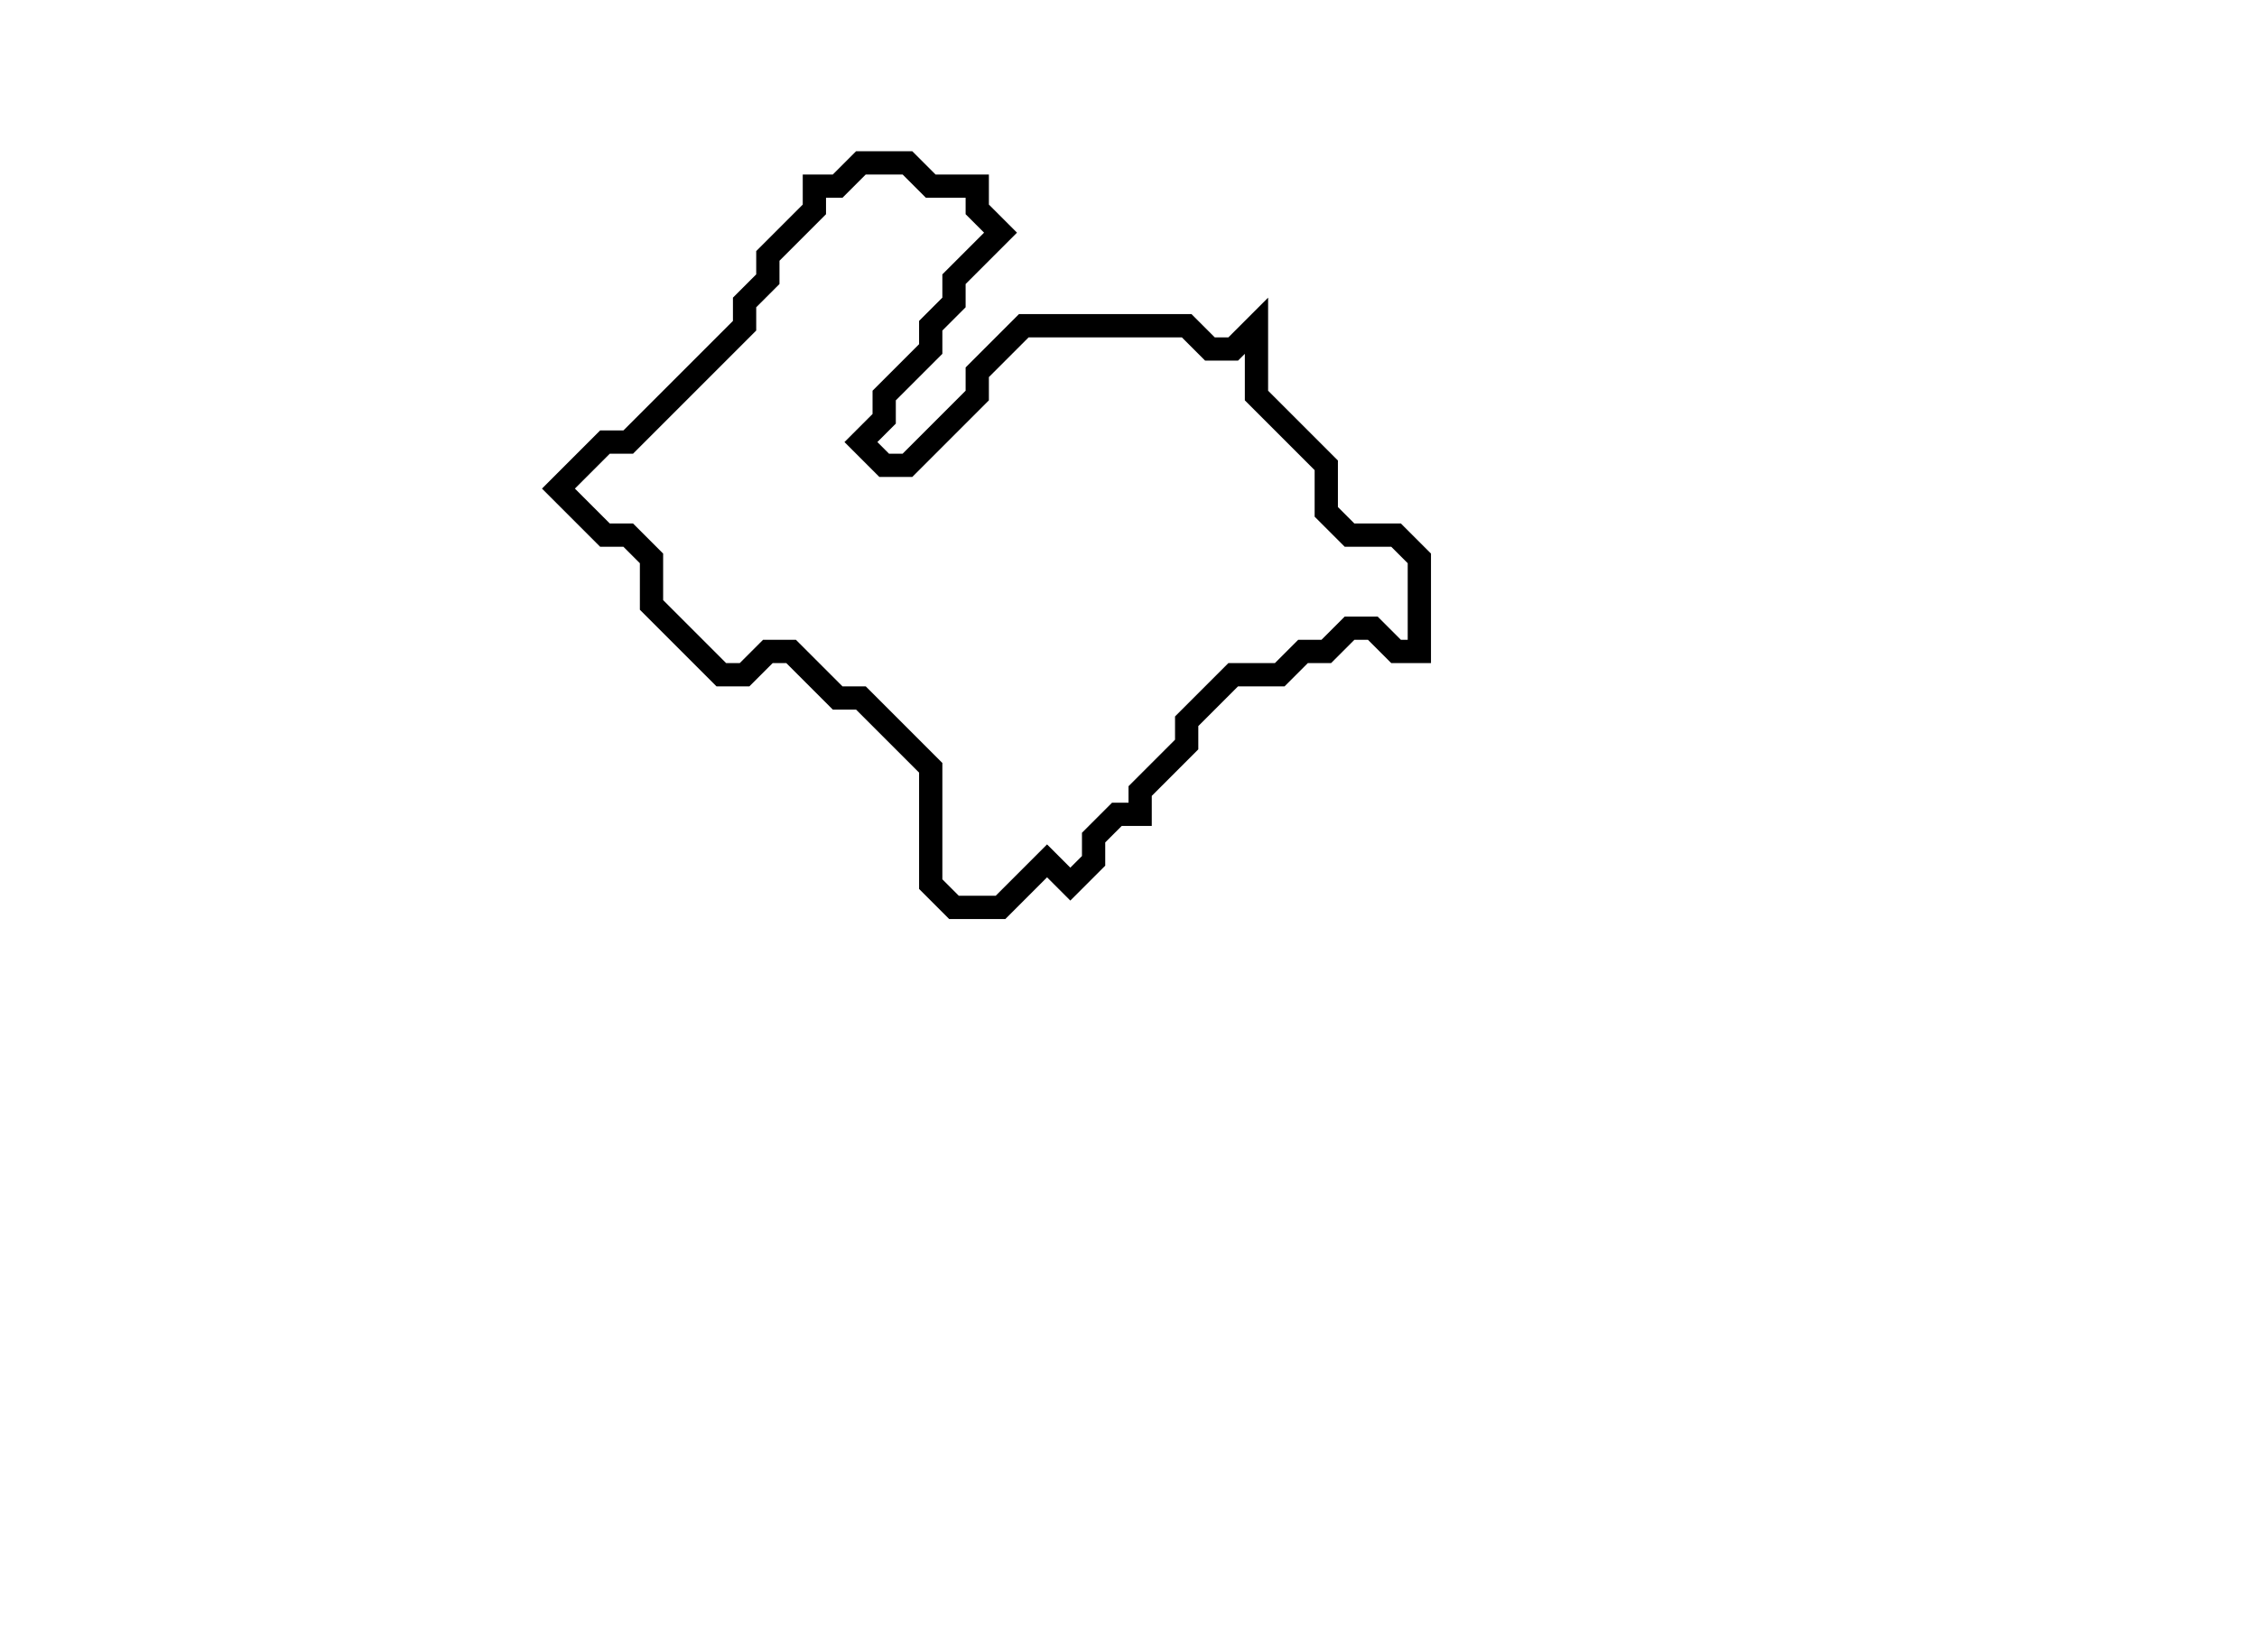 <svg xmlns="http://www.w3.org/2000/svg" width="97" height="71">
  <path d="M 37,7 L 36,8 L 35,8 L 35,9 L 33,11 L 33,12 L 32,13 L 32,14 L 27,19 L 26,19 L 24,21 L 26,23 L 27,23 L 28,24 L 28,26 L 31,29 L 32,29 L 33,28 L 34,28 L 36,30 L 37,30 L 40,33 L 40,38 L 41,39 L 43,39 L 45,37 L 46,38 L 47,37 L 47,36 L 48,35 L 49,35 L 49,34 L 51,32 L 51,31 L 53,29 L 55,29 L 56,28 L 57,28 L 58,27 L 59,27 L 60,28 L 61,28 L 61,24 L 60,23 L 58,23 L 57,22 L 57,20 L 54,17 L 54,14 L 53,15 L 52,15 L 51,14 L 44,14 L 42,16 L 42,17 L 39,20 L 38,20 L 37,19 L 38,18 L 38,17 L 40,15 L 40,14 L 41,13 L 41,12 L 43,10 L 42,9 L 42,8 L 40,8 L 39,7 Z" fill="none" stroke="black" stroke-width="1"/>
</svg>
